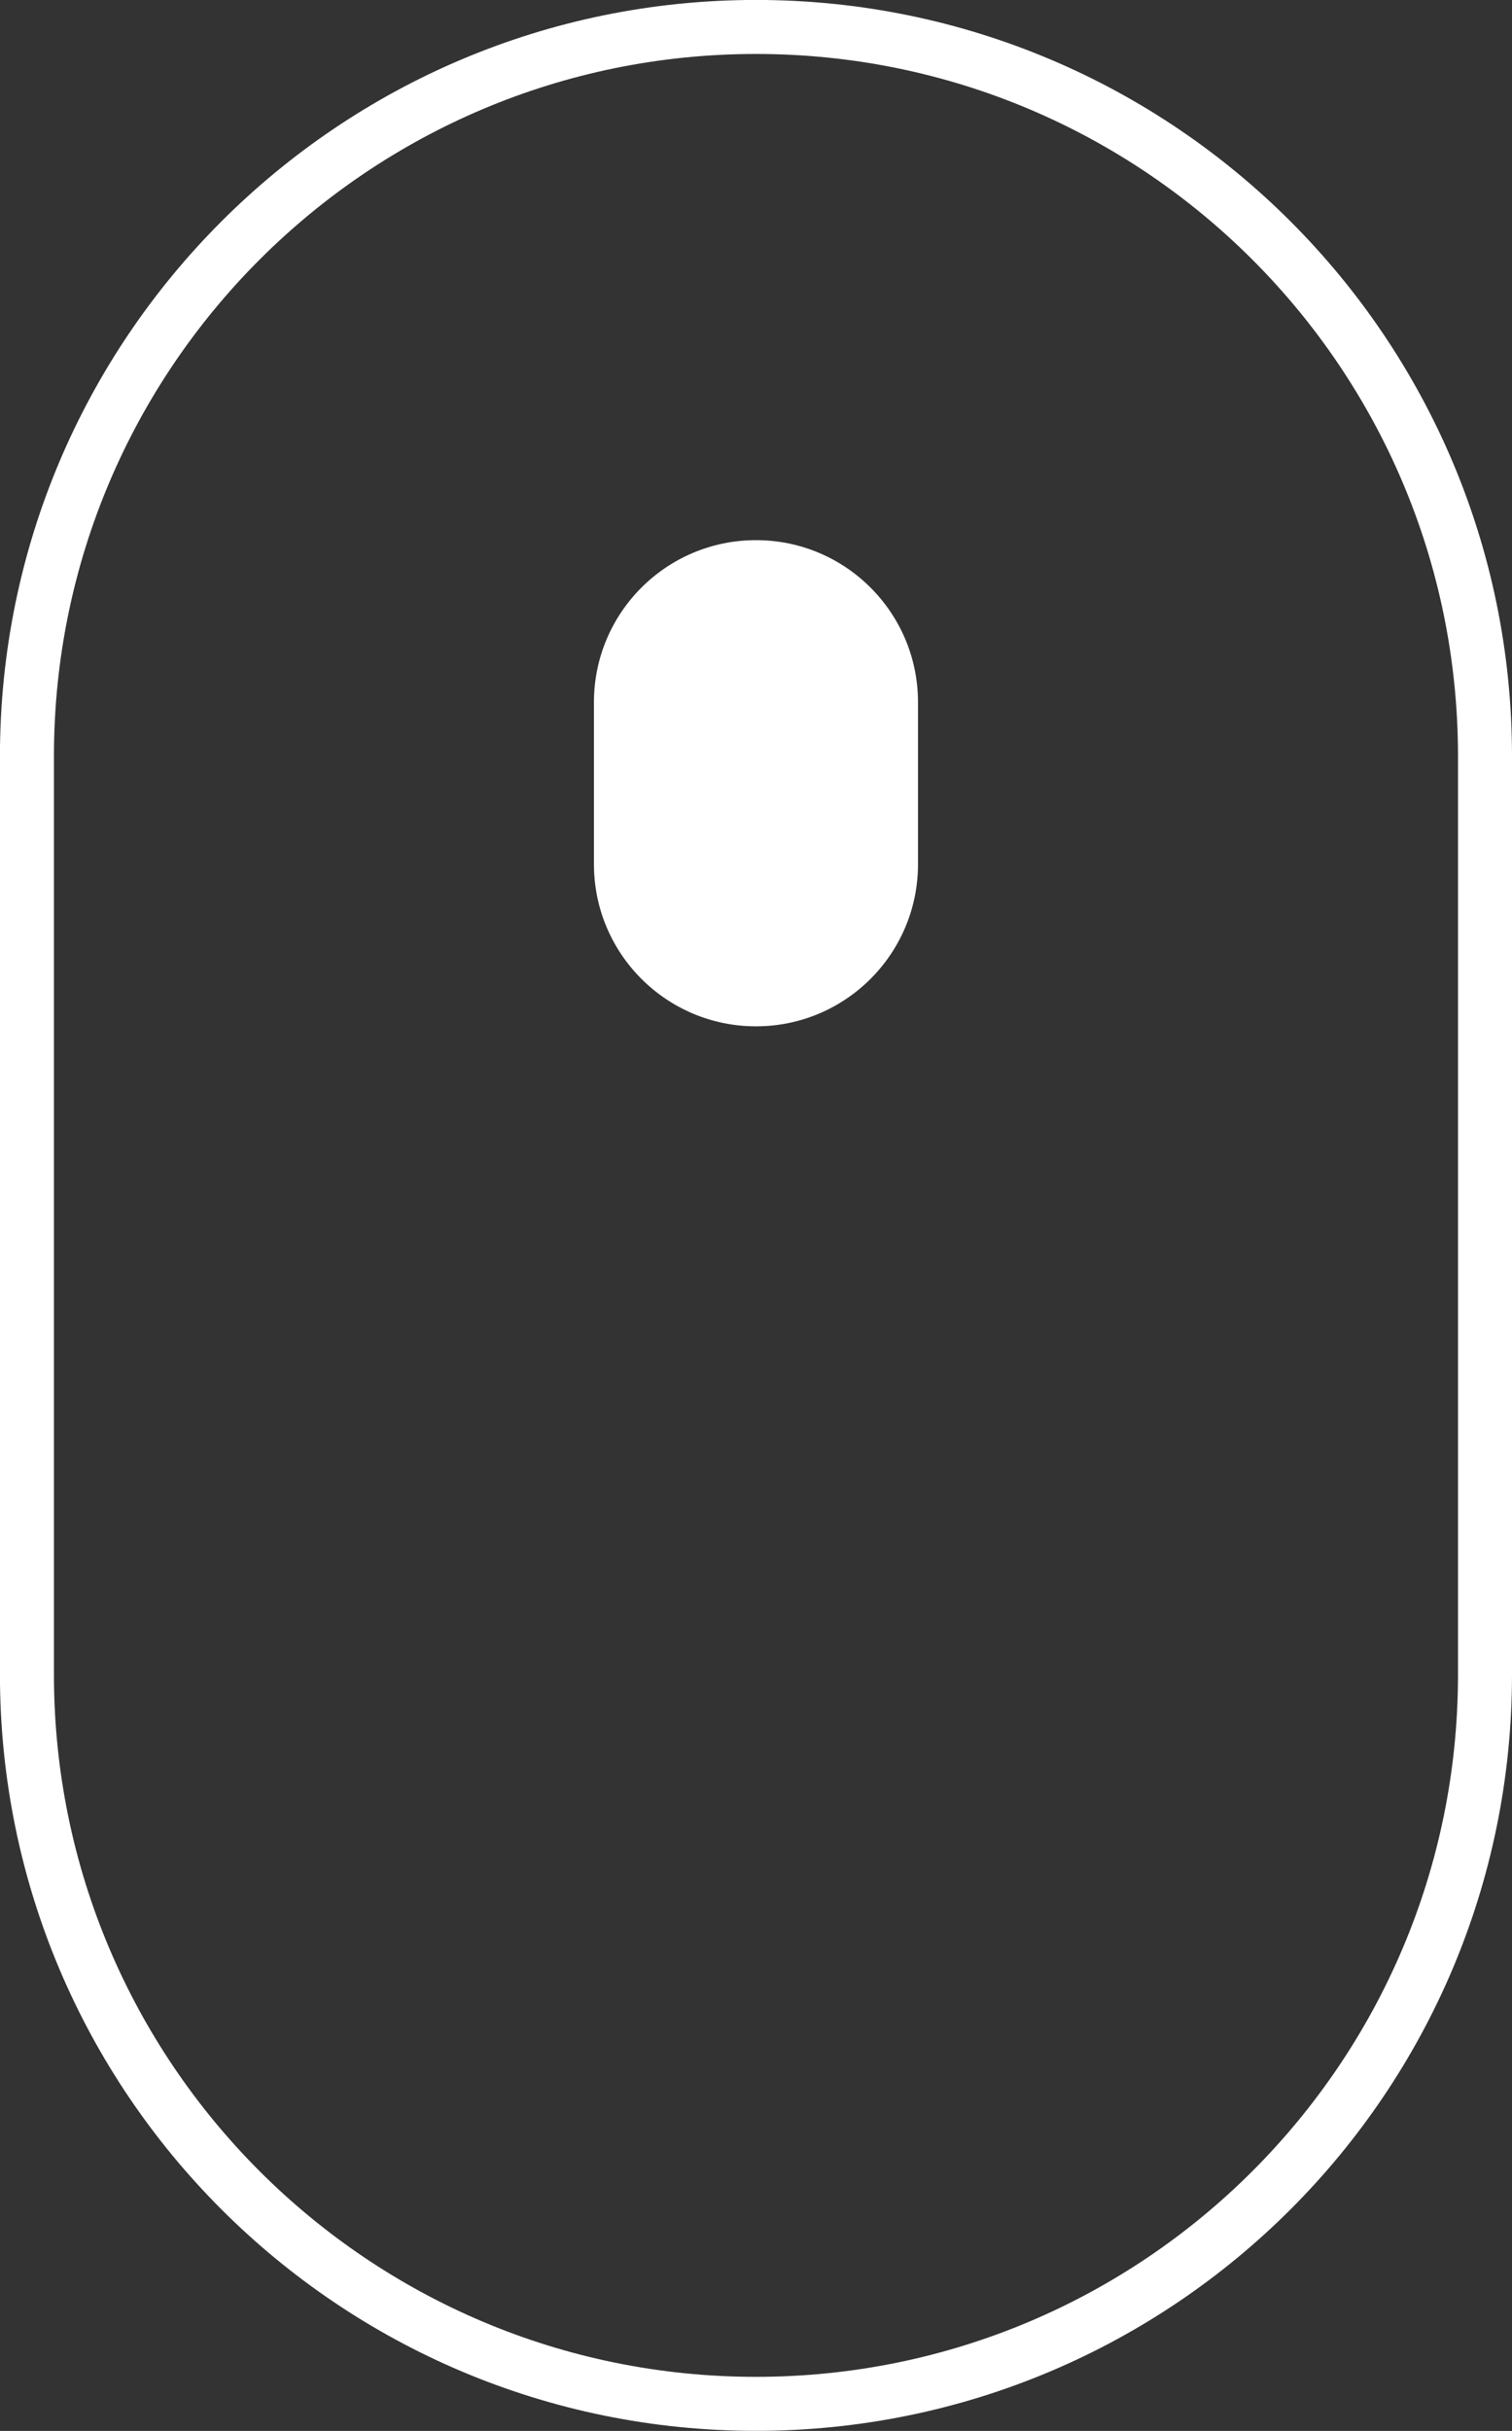 <?xml version="1.0" encoding="UTF-8"?>
<svg width="28px" height="45px" viewBox="0 0 28 45" version="1.1" xmlns="http://www.w3.org/2000/svg" xmlns:xlink="http://www.w3.org/1999/xlink">
    <rect x="0" y="0" width="28" height="45" fill="#333333" stroke="none"/>
    <!-- Generator: sketchtool 59.1 (101010) - https://sketch.com -->
    <title>177BB778-3E81-4E39-B4DF-630B0E4C0646</title>
    <desc>Created with sketchtool.</desc>
    <g id="Page-1" stroke="none" stroke-width="1" fill="none" fill-rule="evenodd">
        <g id="Home" transform="translate(-708, -628)">
            <g id="Group-4" transform="translate(0, -2)">
                <g id="Group-13" transform="translate(706, 628)">
                    <path d="M16,2.499 C8.544,2.499 2.499,8.543 2.499,15.999 L2.499,32.999 C2.499,40.455 8.544,46.499 16,46.499 C23.456,46.499 29.5,40.455 29.5,32.999 L29.5,15.999 C29.5,8.543 23.456,2.499 16,2.499 Z" id="Rounded-Rectangle-1" stroke="#FFFFFF" fill-opacity="0" fill="#000000"></path>
                    <path d="M16,11.999 C17.657,11.999 19,13.342 19,14.999 L19,17.999 C19,19.656 17.657,20.999 16,20.999 C14.343,20.999 12.999,19.656 12.999,17.999 L12.999,14.999 C12.999,13.342 14.343,11.999 16,11.999 Z" id="Rounded-Rectangle-1-copy" fill="#FFFFFF"></path>
                </g>
            </g>
        </g>
    </g>
</svg>